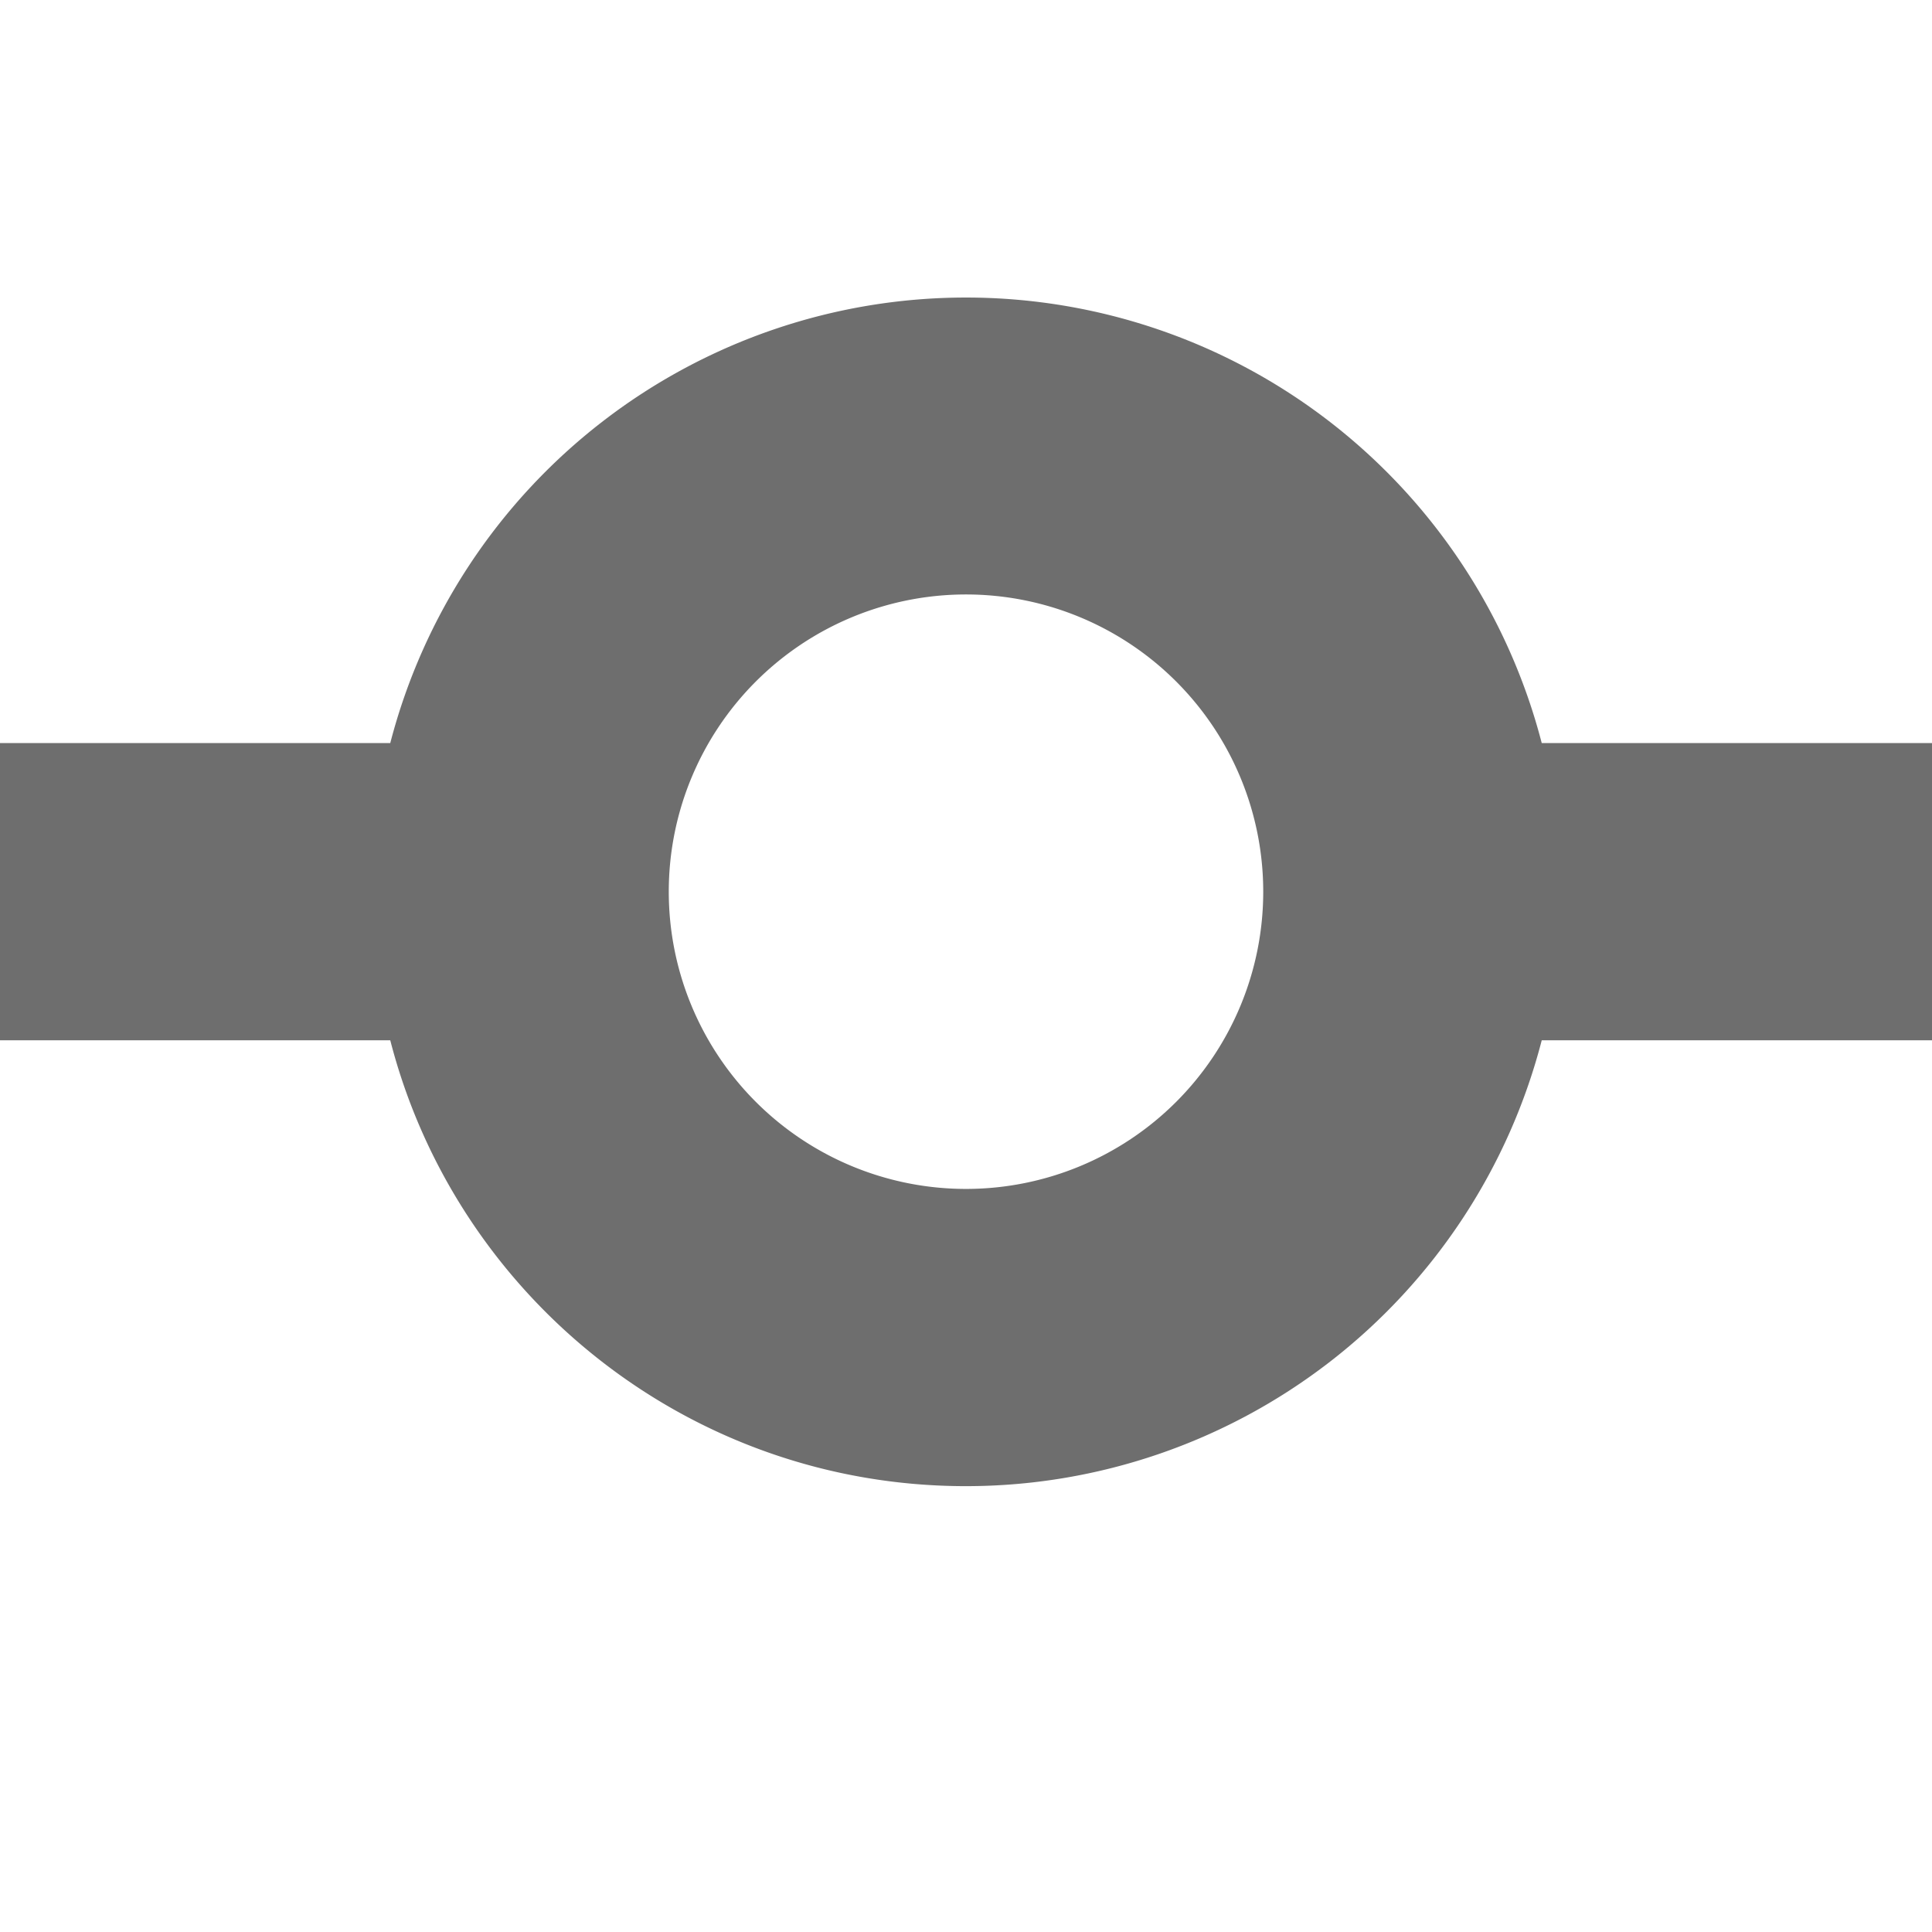 <svg width="13" height="13" viewBox="0 0 13 13" fill="none" xmlns="http://www.w3.org/2000/svg"><rect id="frame" width="13" height="13" fill="none"/><path fill-rule="evenodd" clip-rule="evenodd" d="M6.5 10a4.002 4.002 0 0 0 3.874-3H13V5h-2.626a4.002 4.002 0 0 0-7.748 0H0v2h2.626c.444 1.725 2.01 3 3.874 3zm2-4a2 2 0 1 1-4 0 2 2 0 0 1 4 0z" fill="#6E6E6E"/></svg>